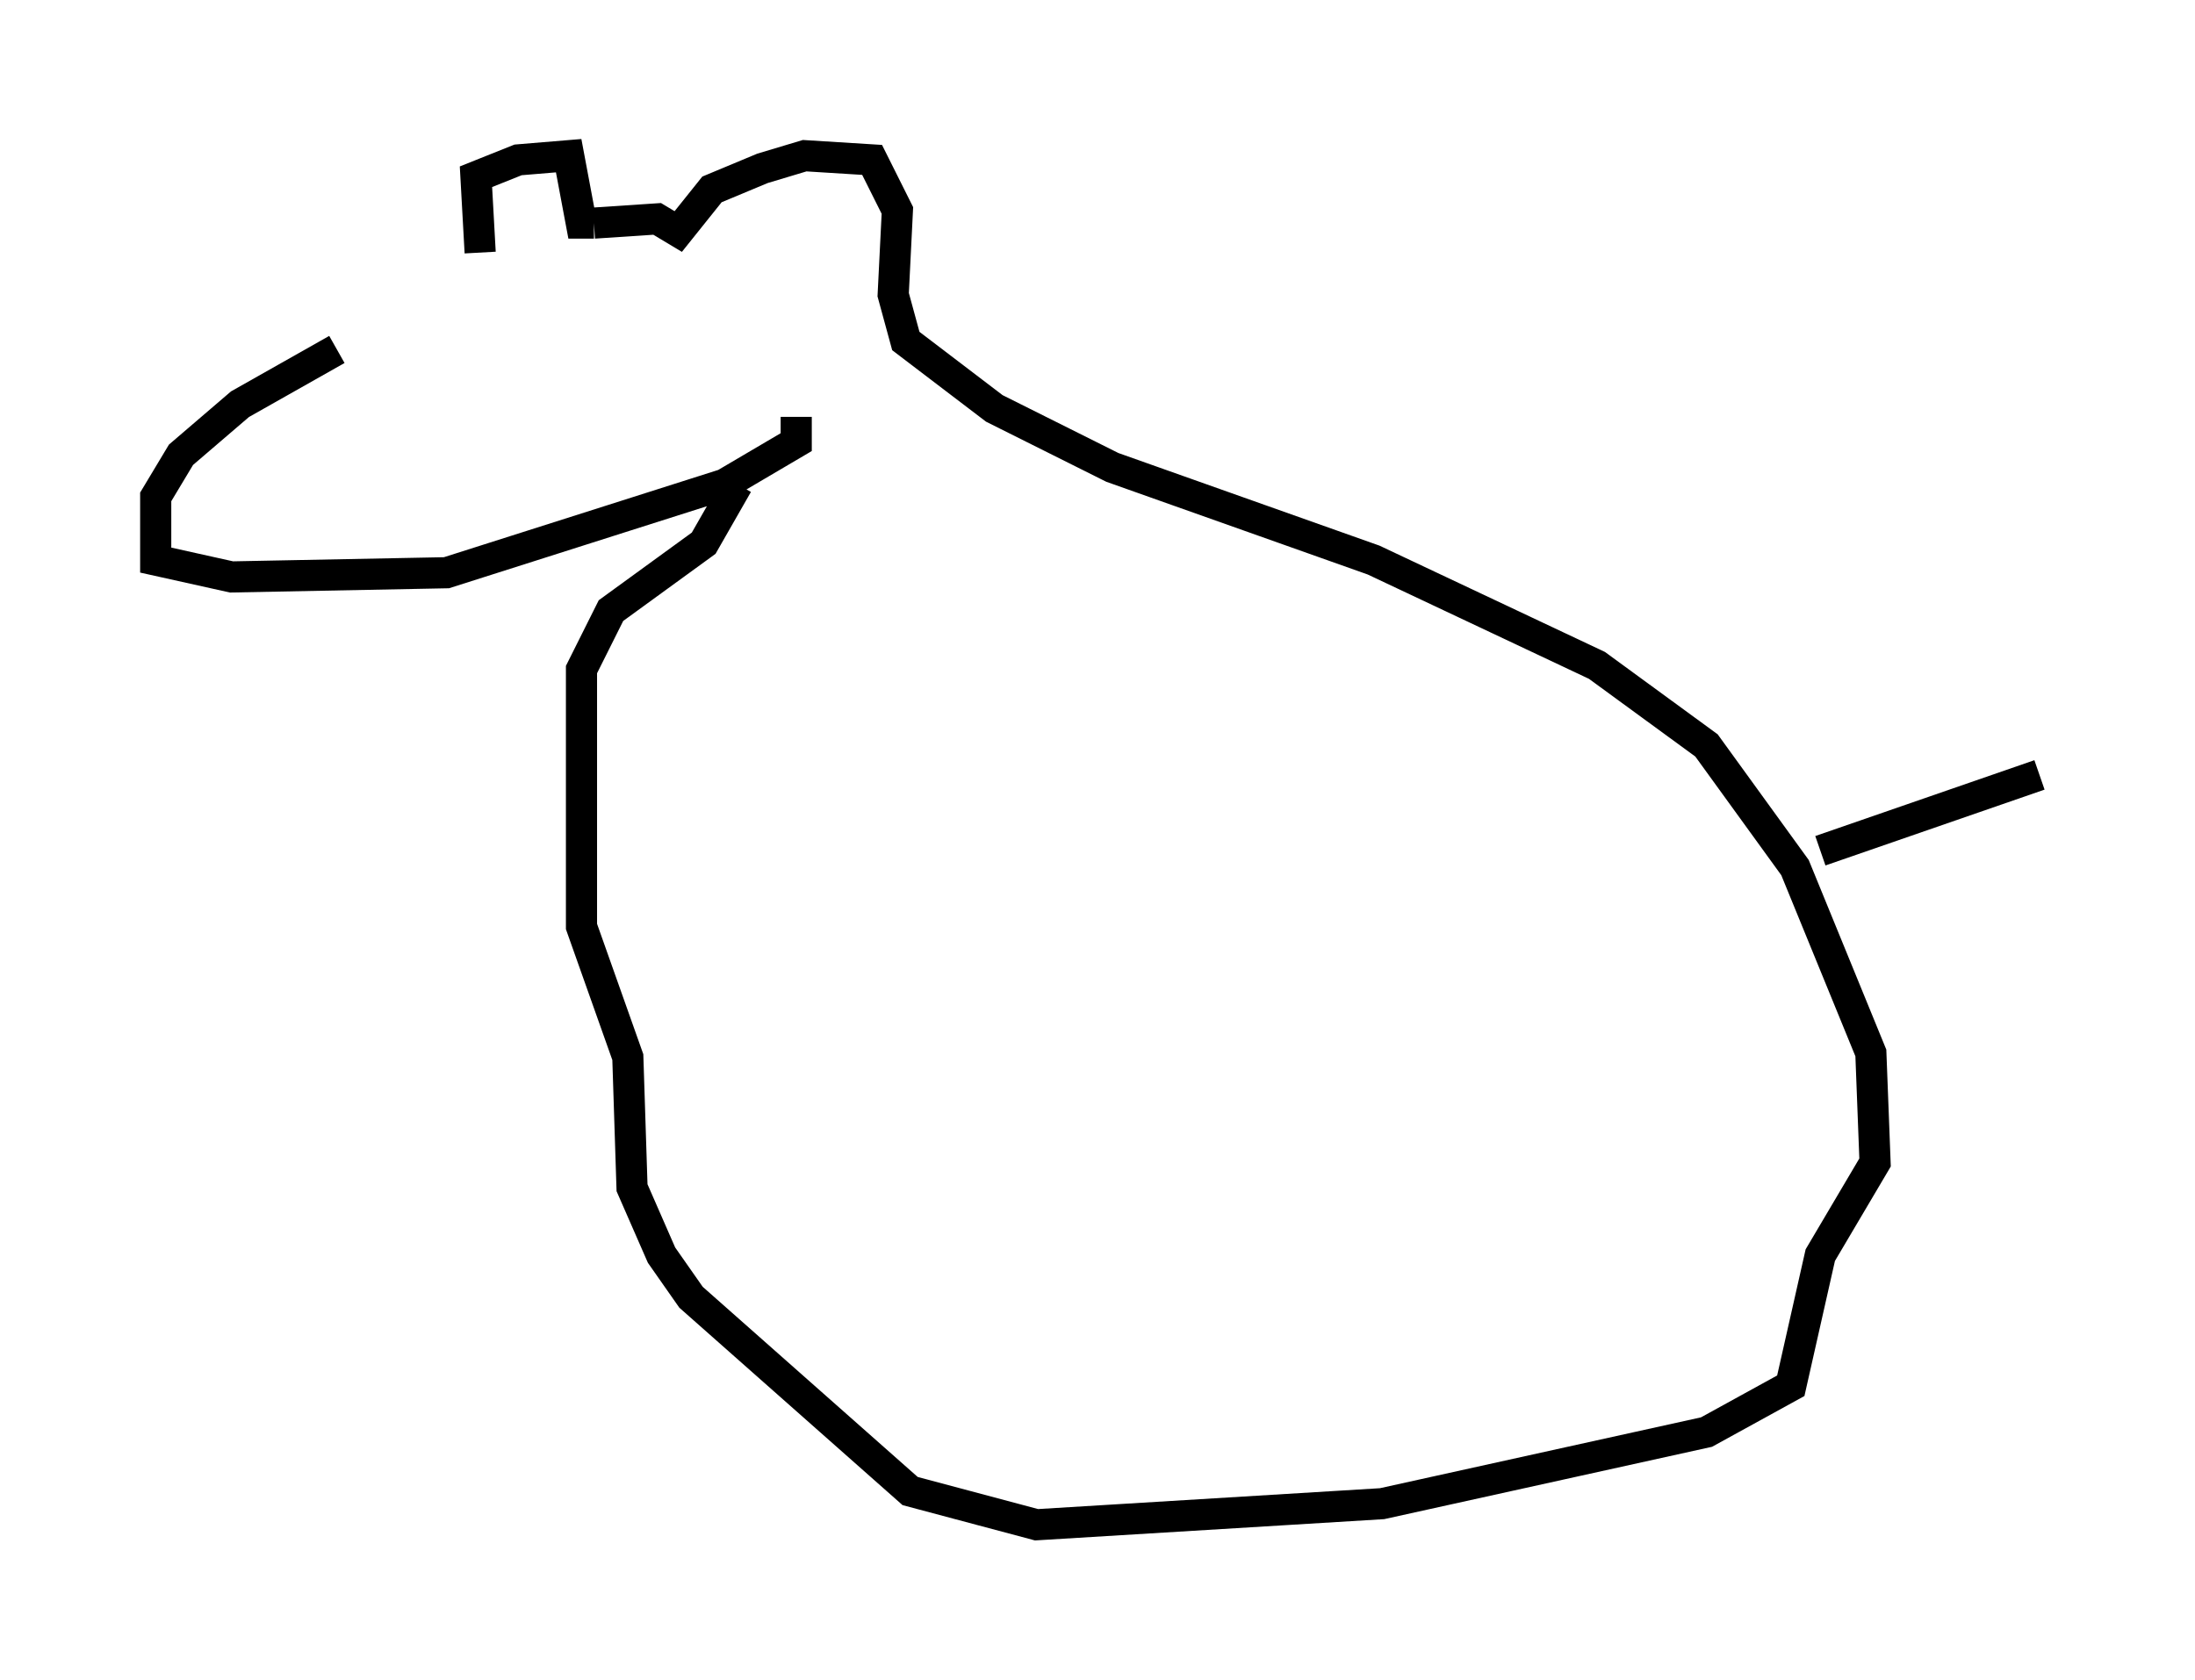 <?xml version="1.0" encoding="utf-8" ?>
<svg baseProfile="full" height="53.978" version="1.1" width="70.486" xmlns="http://www.w3.org/2000/svg" xmlns:ev="http://www.w3.org/2001/xml-events" xmlns:xlink="http://www.w3.org/1999/xlink"><defs /><rect fill="white" height="53.978" width="70.486" x="0" y="0" /><path d="M15.419, 9.601 m-4.601, 1.624 l-3.112, 1.759 -1.894, 1.624 l-0.812, 1.353 0.0, 2.03 l2.436, 0.541 6.901, -0.135 l8.931, -2.842 2.3, -1.353 l0.0, -0.812 m-10.149, -5.277 l-0.135, -2.436 1.353, -0.541 l1.624, -0.135 0.406, 2.165 l0.406, 0.0 m0.0, 0.0 l2.03, -0.135 0.677, 0.406 l1.083, -1.353 1.624, -0.677 l1.353, -0.406 2.165, 0.135 l0.812, 1.624 -0.135, 2.706 l0.406, 1.488 2.842, 2.165 l3.789, 1.894 8.39, 2.977 l7.172, 3.383 3.518, 2.571 l2.842, 3.924 2.436, 5.954 l0.135, 3.518 -1.759, 2.977 l-0.947, 4.195 -2.706, 1.488 l-10.419, 2.3 -11.096, 0.677 l-4.059, -1.083 -7.036, -6.225 l-0.947, -1.353 -0.947, -2.165 l-0.135, -4.195 -1.488, -4.195 l0.0, -8.254 0.947, -1.894 l2.977, -2.165 1.083, -1.894 m34.776, 11.773 l7.036, -2.436 " fill="none" stroke="black" stroke-width="1" /></svg>